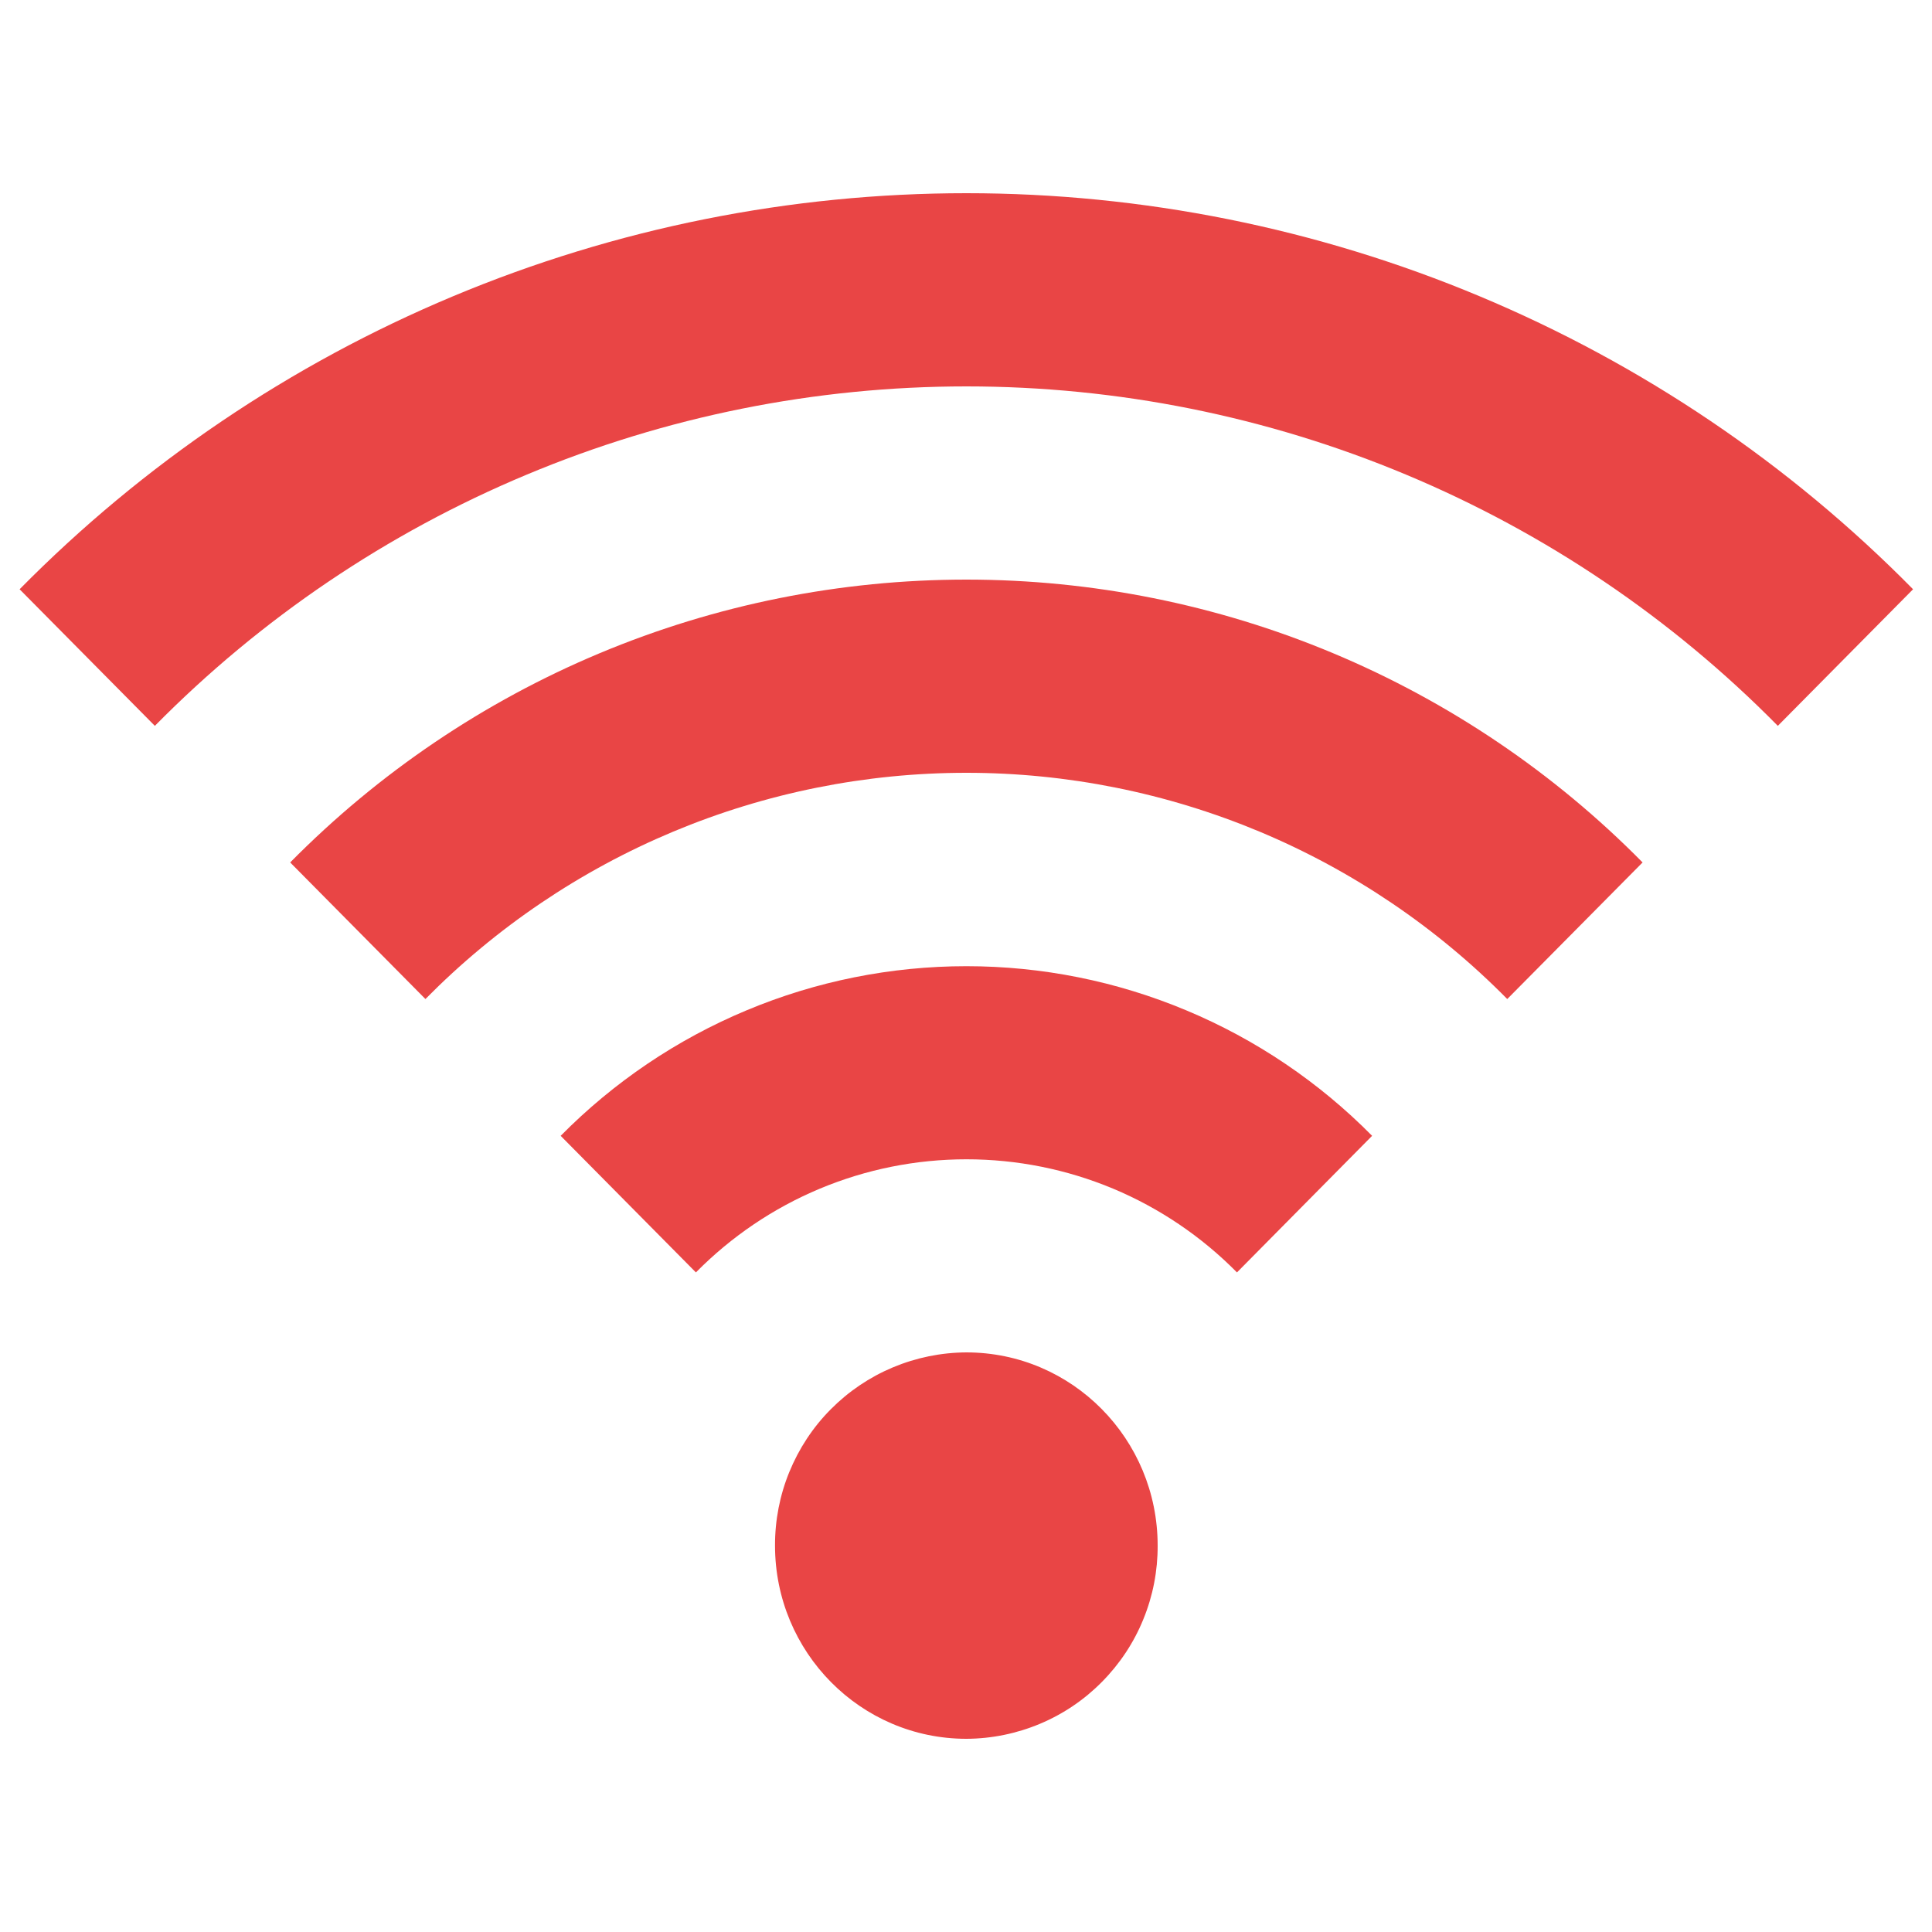 <svg width="20" height="20" viewBox="0 0 20 20" fill="none" xmlns="http://www.w3.org/2000/svg">
<path d="M10.004 14C9.743 14.001 9.484 14.054 9.243 14.155C9.002 14.256 8.783 14.404 8.599 14.59C8.415 14.775 8.27 14.996 8.171 15.238C8.072 15.48 8.022 15.739 8.023 16C8.023 17.104 8.91 18 10.004 18C10.265 17.999 10.524 17.946 10.765 17.845C11.006 17.744 11.225 17.596 11.408 17.41C11.592 17.224 11.738 17.004 11.836 16.762C11.935 16.52 11.985 16.262 11.984 16C11.984 14.895 11.098 14 10.004 14ZM5.804 11.758L7.204 13.172C7.57 12.801 8.006 12.506 8.487 12.305C8.968 12.104 9.483 12.001 10.005 12.001C10.526 12.001 11.042 12.104 11.523 12.305C12.003 12.506 12.439 12.801 12.805 13.172L14.204 11.758C13.655 11.202 13.001 10.76 12.28 10.459C11.559 10.157 10.786 10.002 10.004 10.002C9.223 10.002 8.449 10.157 7.728 10.459C7.007 10.76 6.353 11.202 5.804 11.758ZM3.004 8.928L4.404 10.342C5.136 9.6 6.008 9.011 6.969 8.609C7.93 8.207 8.962 8 10.004 8C11.046 8 12.077 8.207 13.039 8.609C14 9.011 14.871 9.6 15.603 10.342L17.004 8.928C16.09 8.001 15 7.264 13.798 6.761C12.596 6.258 11.307 6 10.004 6C8.701 6 7.412 6.258 6.21 6.761C5.008 7.264 3.919 8.001 3.004 8.928ZM0.203 6.1L1.603 7.514C2.701 6.401 4.008 5.517 5.451 4.914C6.893 4.31 8.44 4 10.004 4C11.567 4 13.114 4.31 14.557 4.914C15.999 5.517 17.307 6.401 18.404 7.514L19.804 6.1C18.524 4.801 16.998 3.77 15.315 3.066C13.633 2.362 11.827 2 10.004 2C8.18 2 6.374 2.362 4.692 3.066C3.009 3.77 1.484 4.801 0.203 6.1Z" fill="#E94545"/>
</svg>

